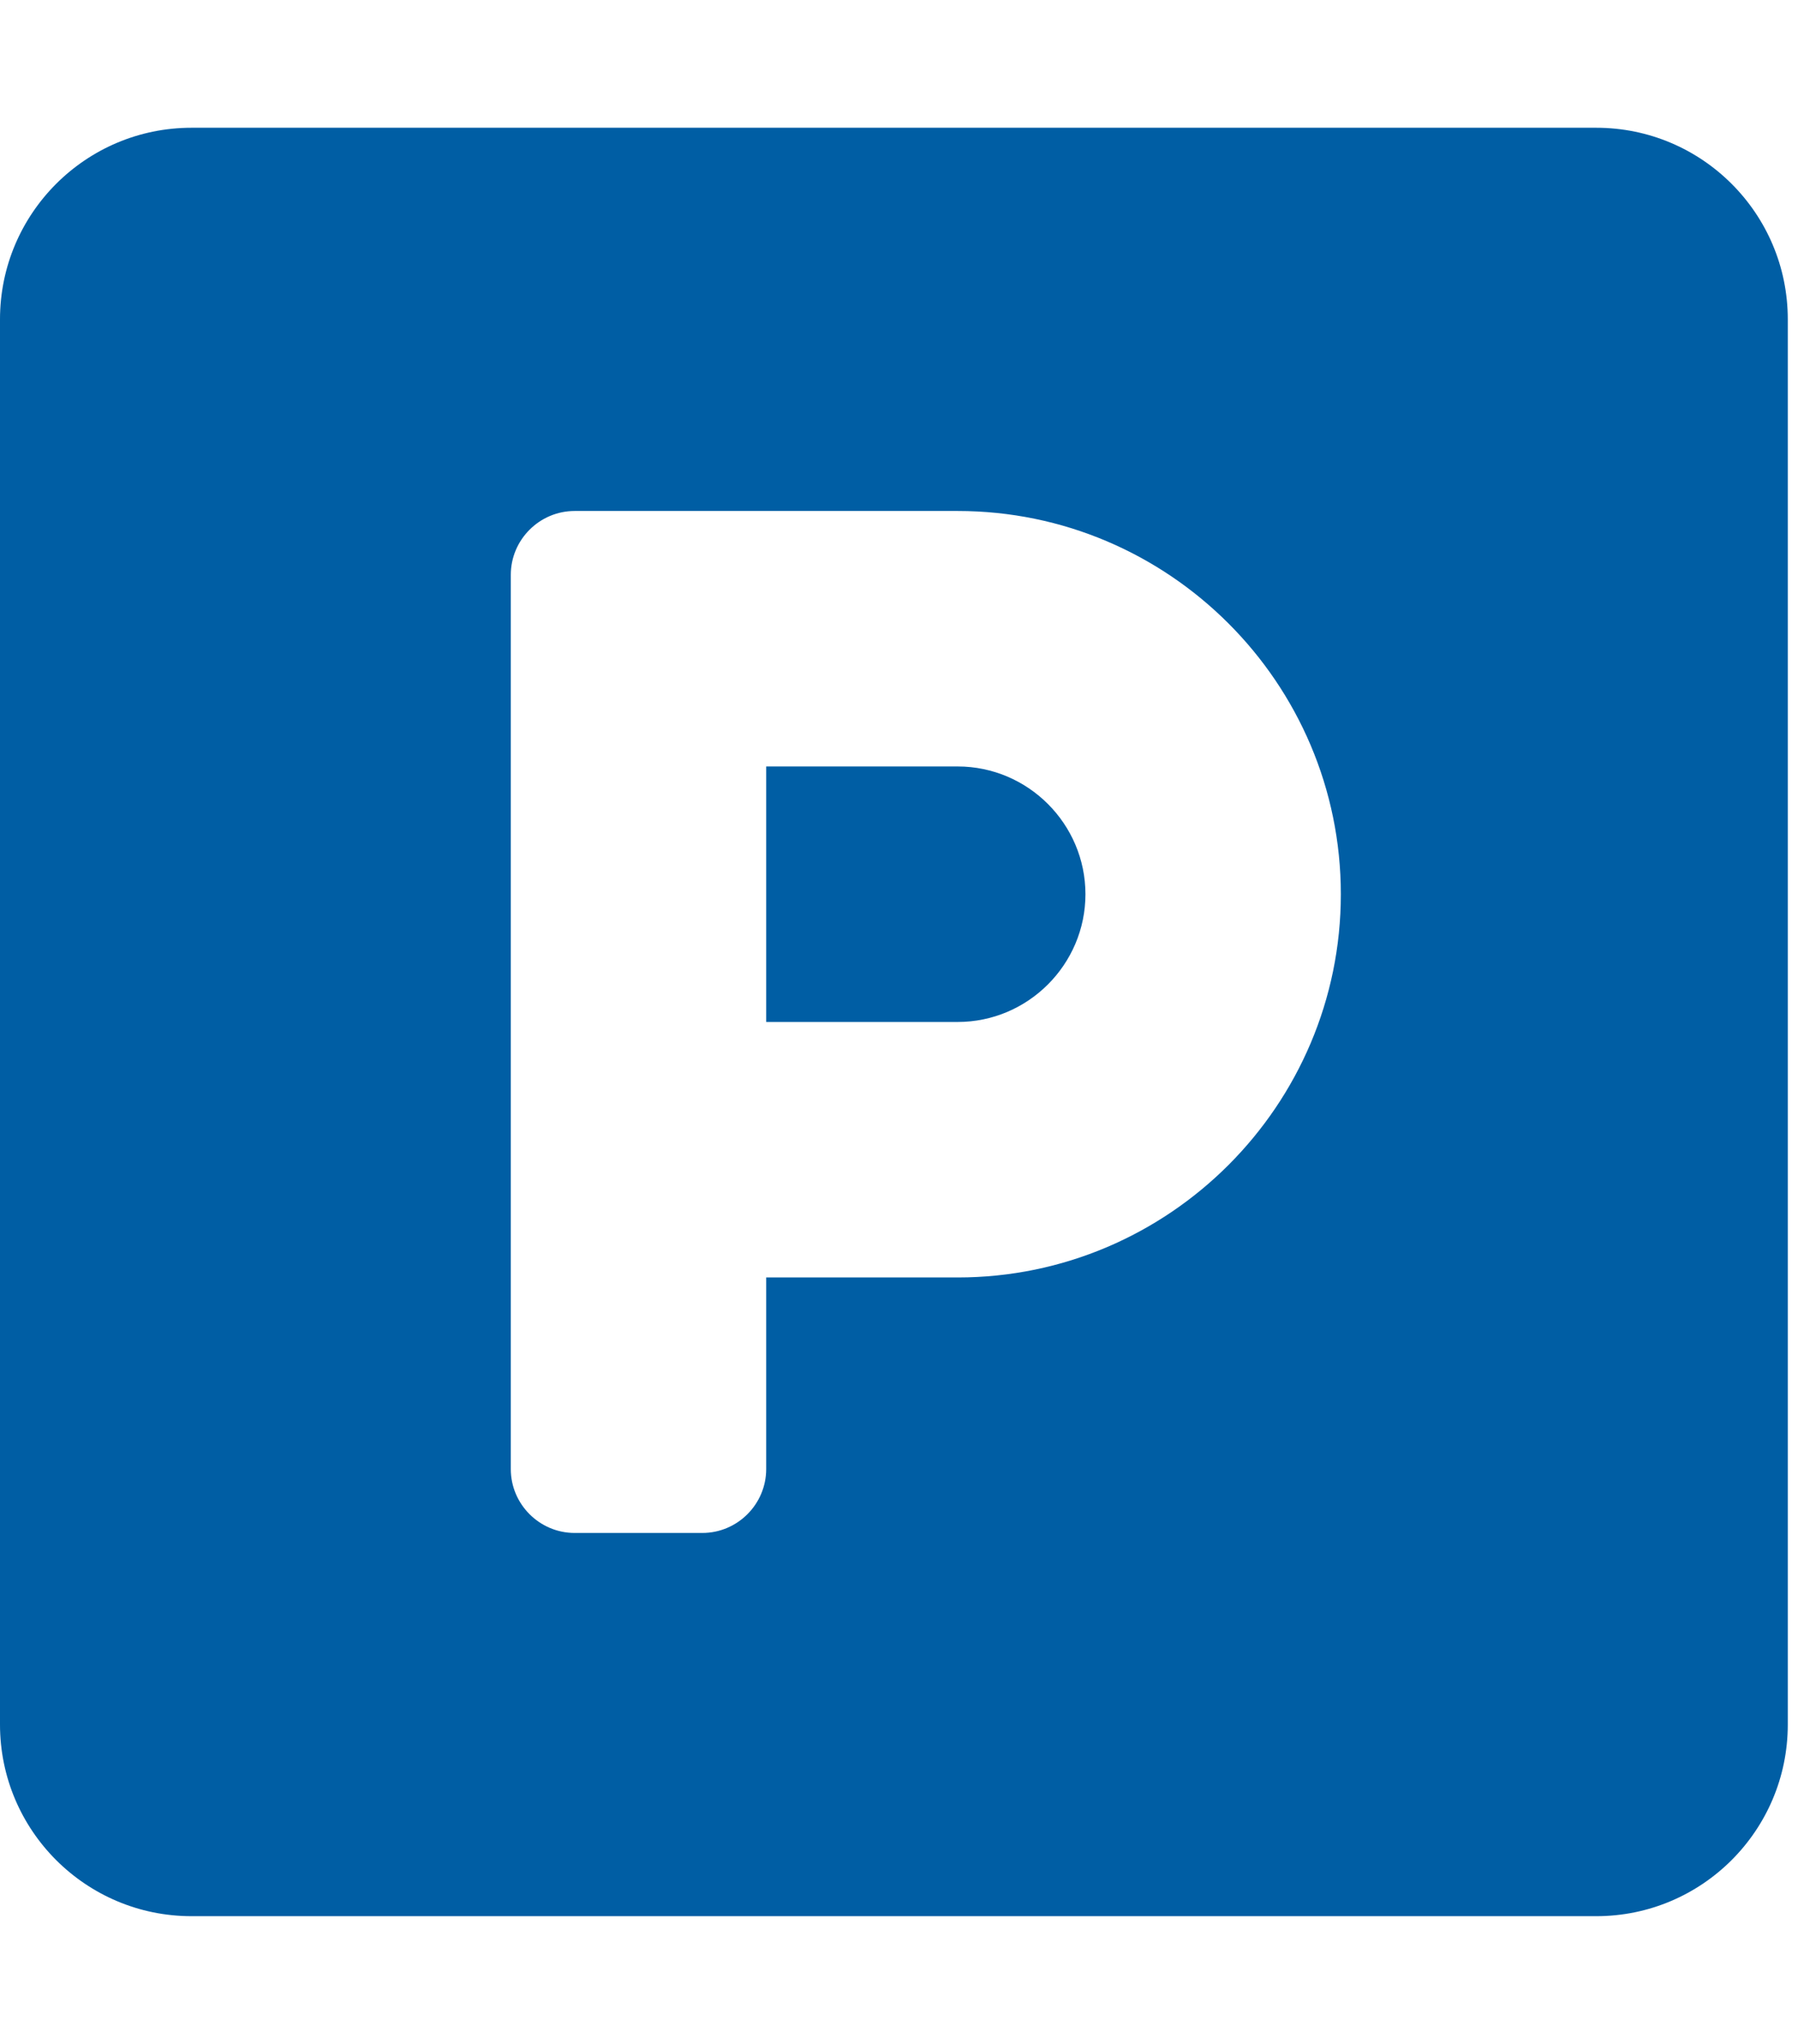 <svg width="88" height="100" viewBox="0 0 88 100" fill="none" xmlns="http://www.w3.org/2000/svg">
<g clip-path="url(#clip0)">
<path d="M78.125 6.25H9.375C4.199 6.25 0 10.449 0 15.625V84.375C0 89.551 4.199 93.75 9.375 93.75H78.125C83.301 93.75 87.5 89.551 87.5 84.375V15.625C87.5 10.449 83.301 6.25 78.125 6.25ZM46.875 62.5H37.5V71.875C37.5 73.594 36.094 75 34.375 75H28.125C26.406 75 25 73.594 25 71.875V28.125C25 26.406 26.406 25 28.125 25H46.875C57.207 25 65.625 33.418 65.625 43.75C65.625 54.082 57.207 62.5 46.875 62.5ZM46.875 37.5H37.5V50H46.875C50.312 50 53.125 47.188 53.125 43.75C53.125 40.312 50.312 37.5 46.875 37.5Z" fill="#005EA4"/>
</g>
<defs>
<clipPath id="clip0">
<rect width="87.5" height="100" fill="white"/>
</clipPath>
</defs>
</svg>
